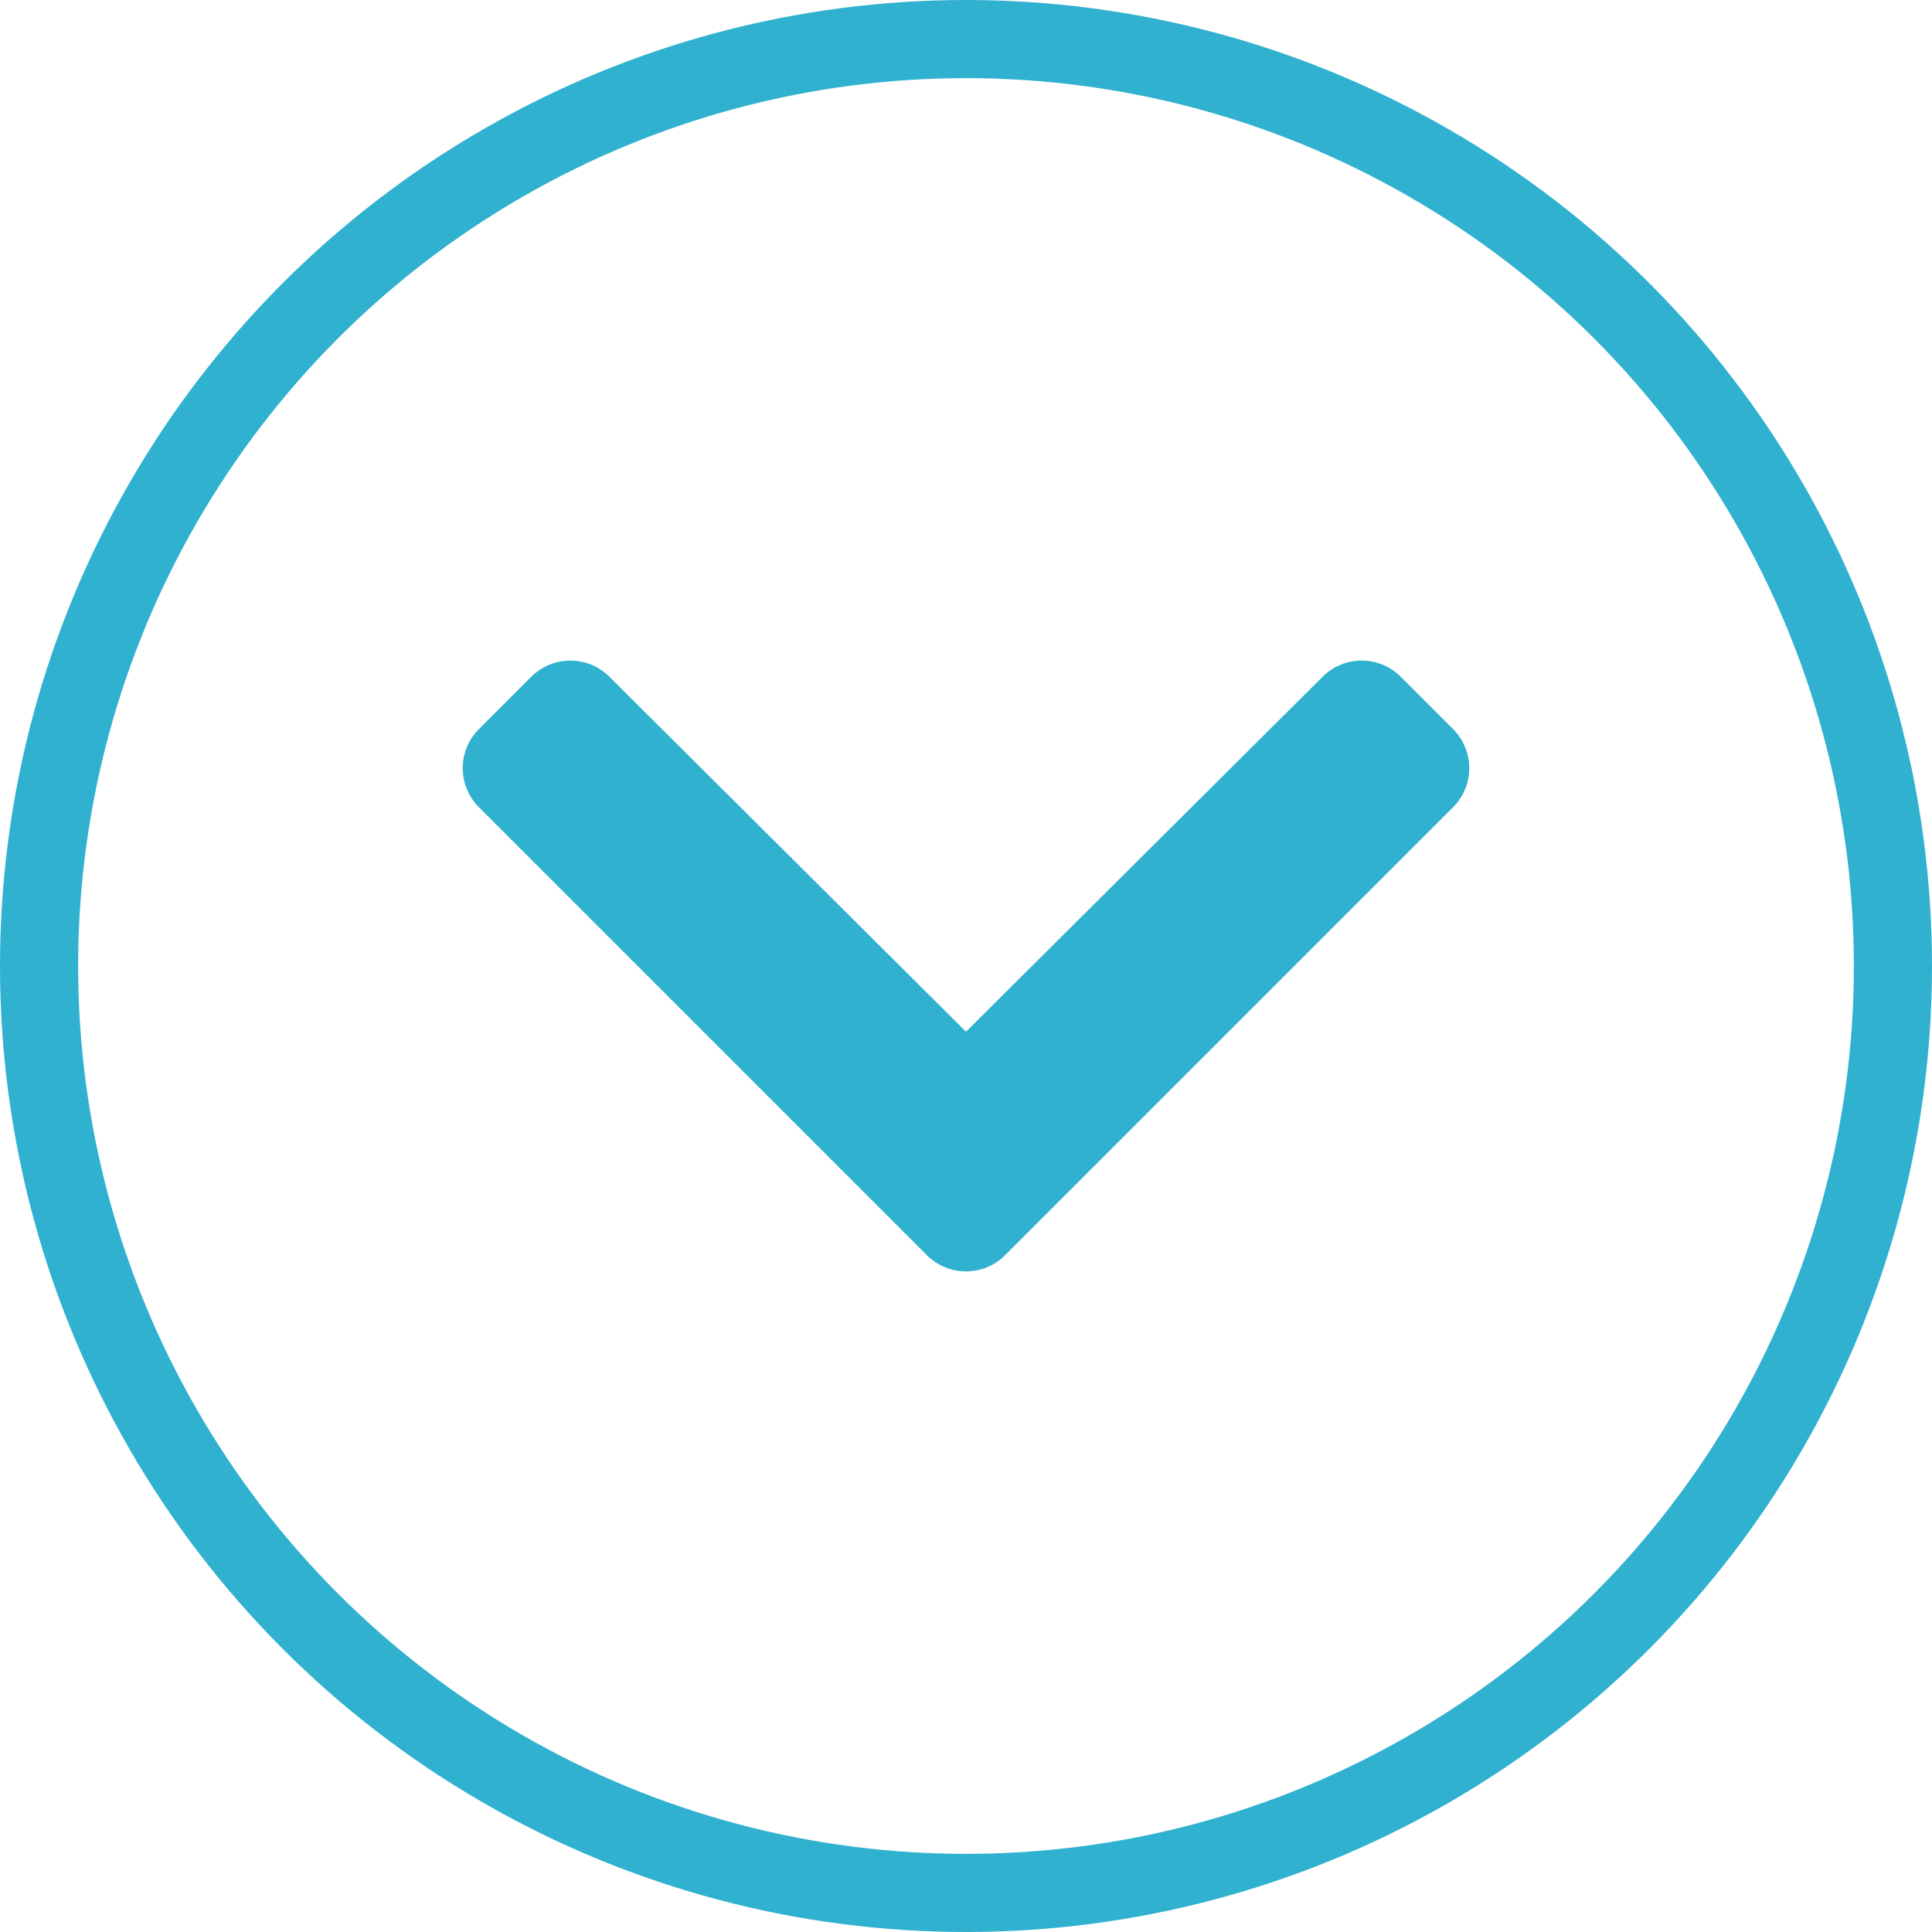 <?xml version="1.0" encoding="UTF-8" standalone="no"?>
<svg
   xmlns:dc="http://purl.org/dc/elements/1.1/"
   xmlns:cc="http://creativecommons.org/ns#"
   xmlns:rdf="http://www.w3.org/1999/02/22-rdf-syntax-ns#"
   xmlns:svg="http://www.w3.org/2000/svg"
   xmlns="http://www.w3.org/2000/svg"
   xmlns:sodipodi="http://sodipodi.sourceforge.net/DTD/sodipodi-0.dtd"
   xmlns:inkscape="http://www.inkscape.org/namespaces/inkscape"
   aria-hidden="true"
   focusable="false"
   data-prefix="fas"
   data-icon="chevron-down"
   class="svg-inline--fa fa-chevron-down fa-w-14"
   role="img"
   viewBox="0 0 280.356 280.356"
   version="1.1"
   id="svg4"
   sodipodi:docname="chevron-down-solid.svg"
   width="280.356"
   height="280.356"
   inkscape:version="0.92.4 (5da689c313, 2019-01-14)">
  <defs
     id="defs8" />
  <sodipodi:namedview
     pagecolor="#ffffff"
     bordercolor="#666666"
     borderopacity="1"
     objecttolerance="10"
     gridtolerance="10"
     guidetolerance="10"
     inkscape:pageopacity="0"
     inkscape:pageshadow="2"
     inkscape:window-width="1366"
     inkscape:window-height="705"
     id="namedview6"
     showgrid="false"
     inkscape:zoom="1.3037281"
     inkscape:cx="182.22787"
     inkscape:cy="262.19817"
     inkscape:window-x="-8"
     inkscape:window-y="-8"
     inkscape:window-maximized="1"
     inkscape:current-layer="svg4" />
  <circle
     style="opacity:1;fill:none;fill-opacity:1;stroke:#30b1cf;stroke-width:11.339;stroke-linecap:round;stroke-linejoin:round;stroke-miterlimit:4;stroke-dasharray:none;stroke-dashoffset:0;stroke-opacity:1;paint-order:markers stroke fill"
     id="path817"
     cx="140.178"
     cy="140.178"
     r="134.508" />
  <path
     d="M 134.502,182.145 69.502,117.144 c -3.135,-3.135 -3.135,-8.217 0,-11.352 l 7.581,-7.581 c 3.13,-3.13 8.202,-3.136 11.339,-0.014 l 51.756,51.514 51.756,-51.514 c 3.137,-3.122 8.209,-3.116 11.339,0.014 l 7.581,7.581 c 3.135,3.135 3.135,8.217 0,11.352 l -65,65 c -3.135,3.135 -8.217,3.135 -11.352,0 z"
     id="path2"
     inkscape:connector-curvature="0"
     style="fill:#30b1cf;stroke-width:1" />
</svg>
